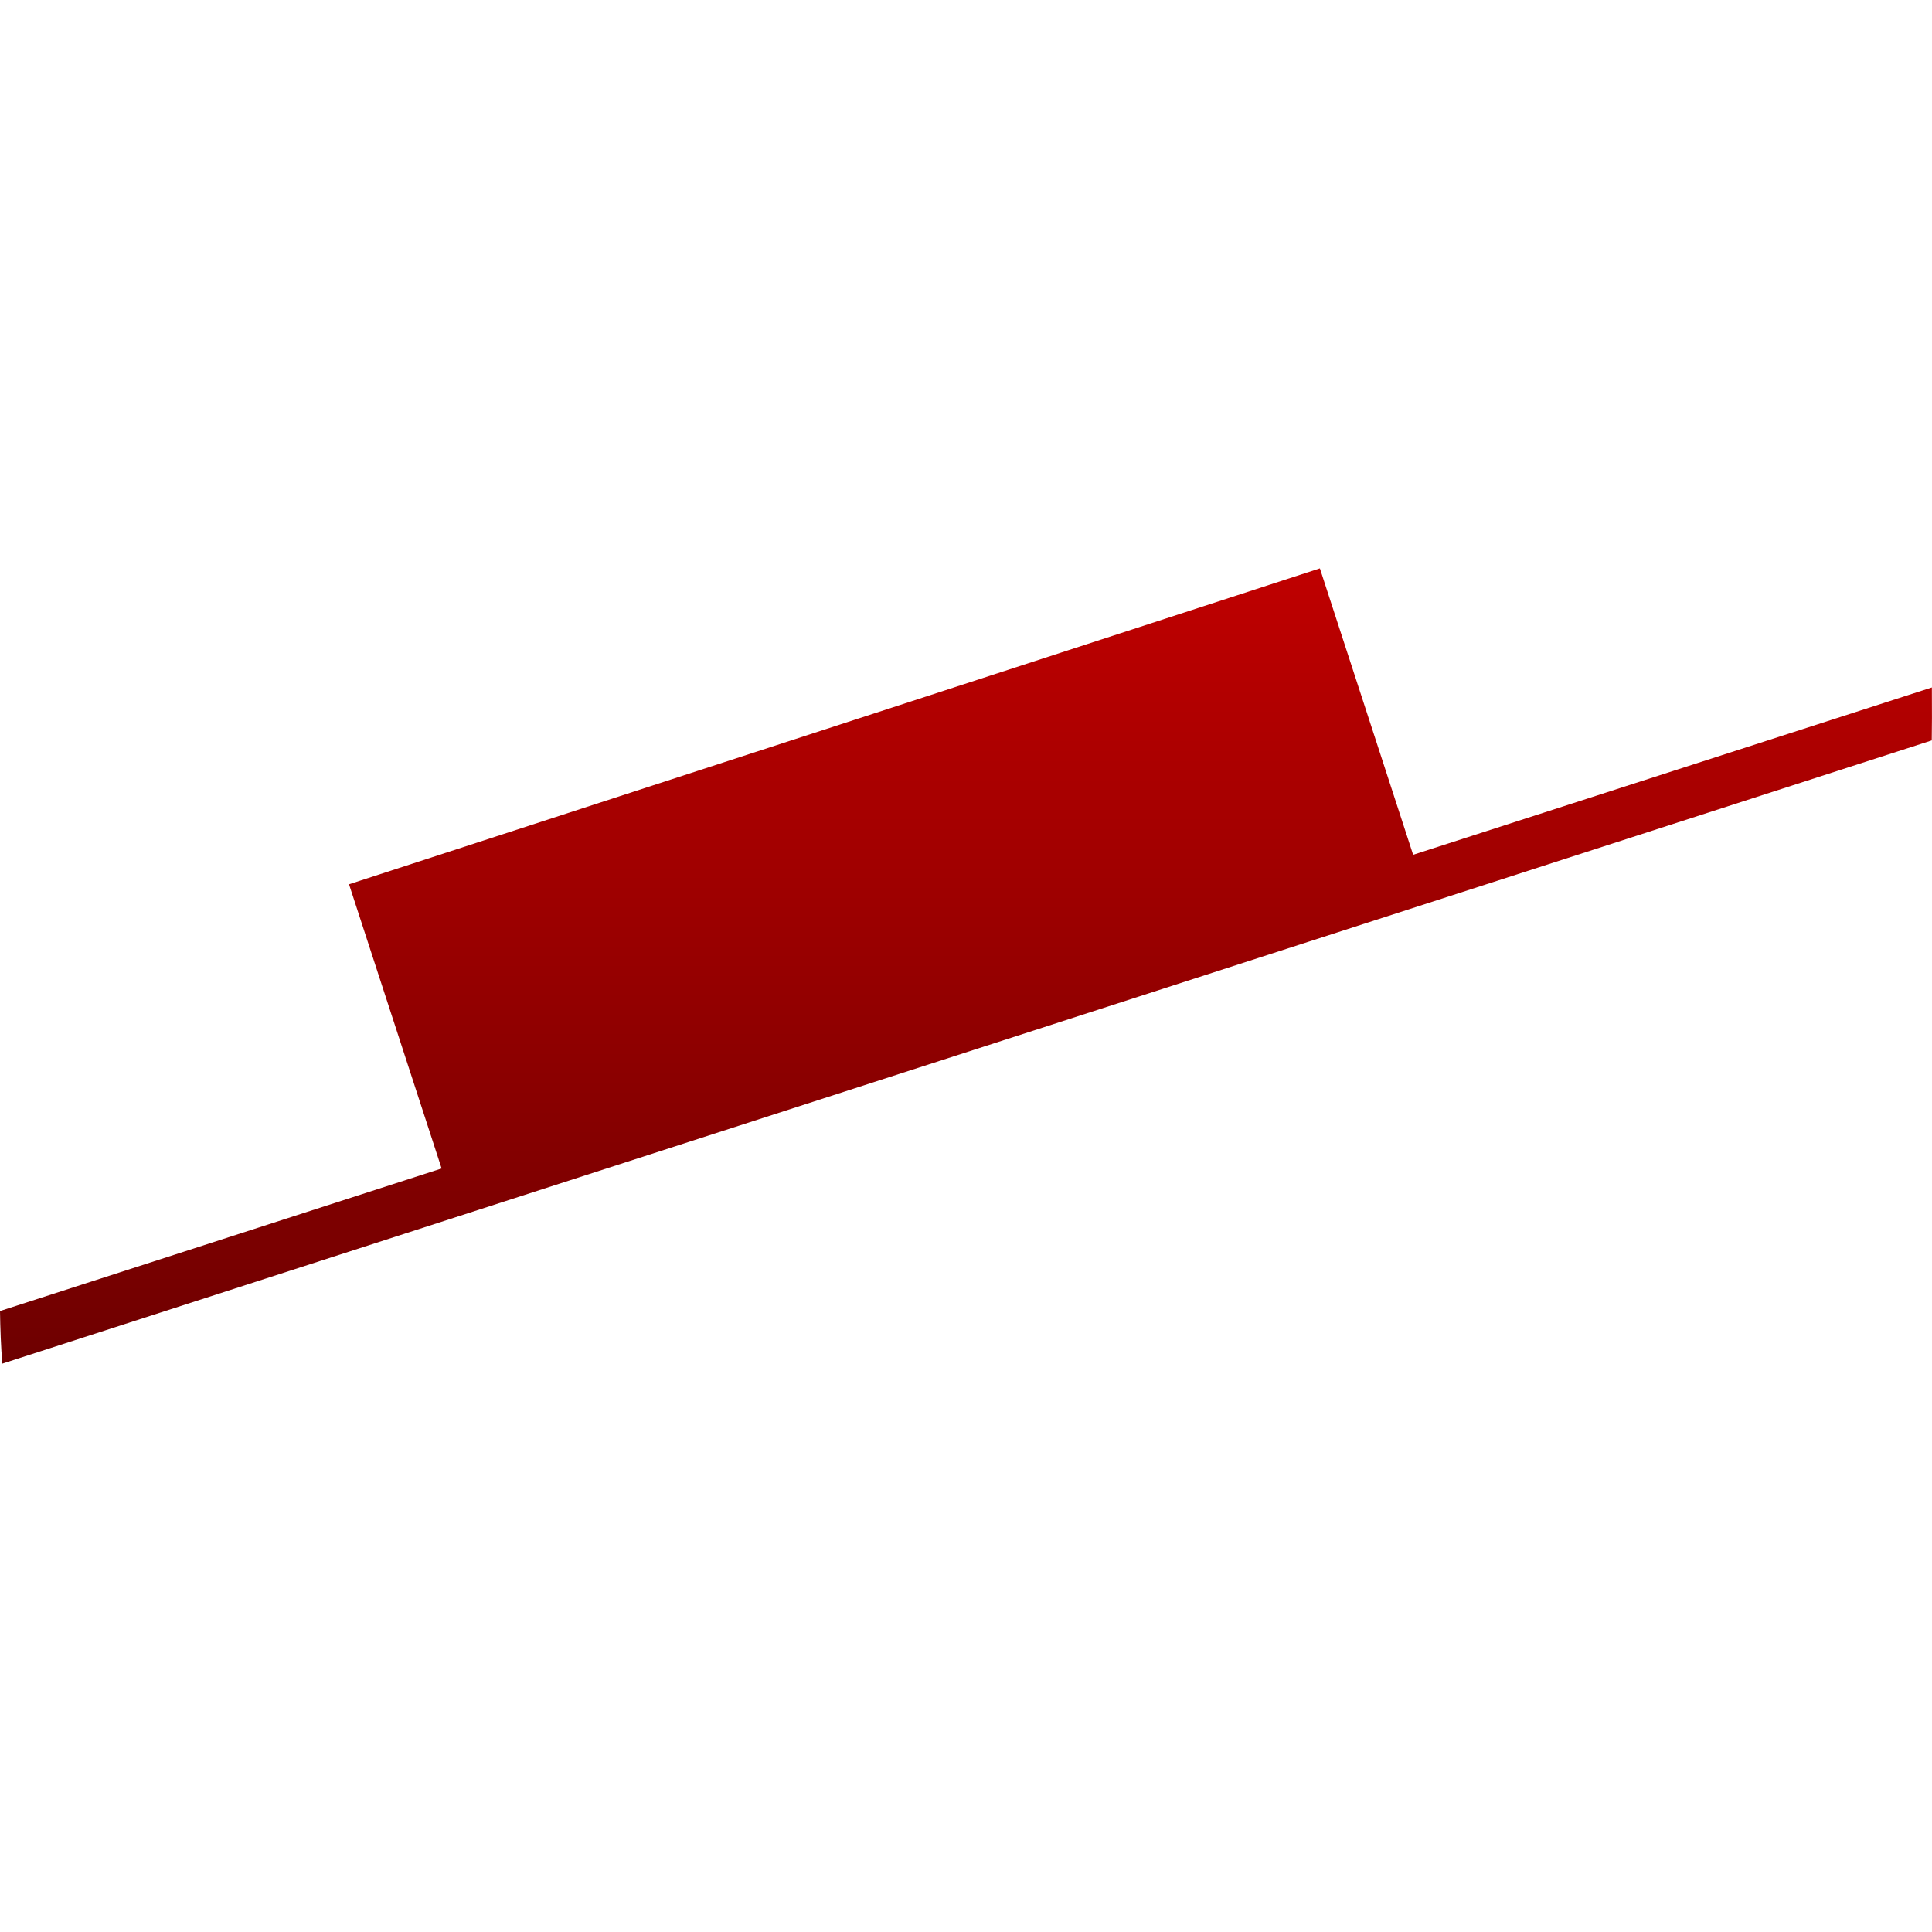 <svg xmlns="http://www.w3.org/2000/svg" xmlns:xlink="http://www.w3.org/1999/xlink" width="64" height="64" viewBox="0 0 64 64" version="1.1"><defs><linearGradient id="linear0" gradientUnits="userSpaceOnUse" x1="0" y1="0" x2="0" y2="1" gradientTransform="matrix(64,0,0,26.344,0,18.828)"><stop offset="0" style="stop-color:#bf0000;stop-opacity:1;"/><stop offset="1" style="stop-color:#6e0000;stop-opacity:1;"/></linearGradient></defs><g id="surface1"><path style=" stroke:none;fill-rule:nonzero;fill:url(#linear0);" d="M 46.812 28.316 L 63.996 22.773 C 64 23.539 64 24.125 63.992 24.527 L 0.078 45.172 C 0.031 44.656 0.008 43.977 0 43.43 L 14.629 38.707 L 11.73 29.809 L 11.562 29.293 L 43.723 18.828 Z M 46.812 28.316 "/></g></svg>
